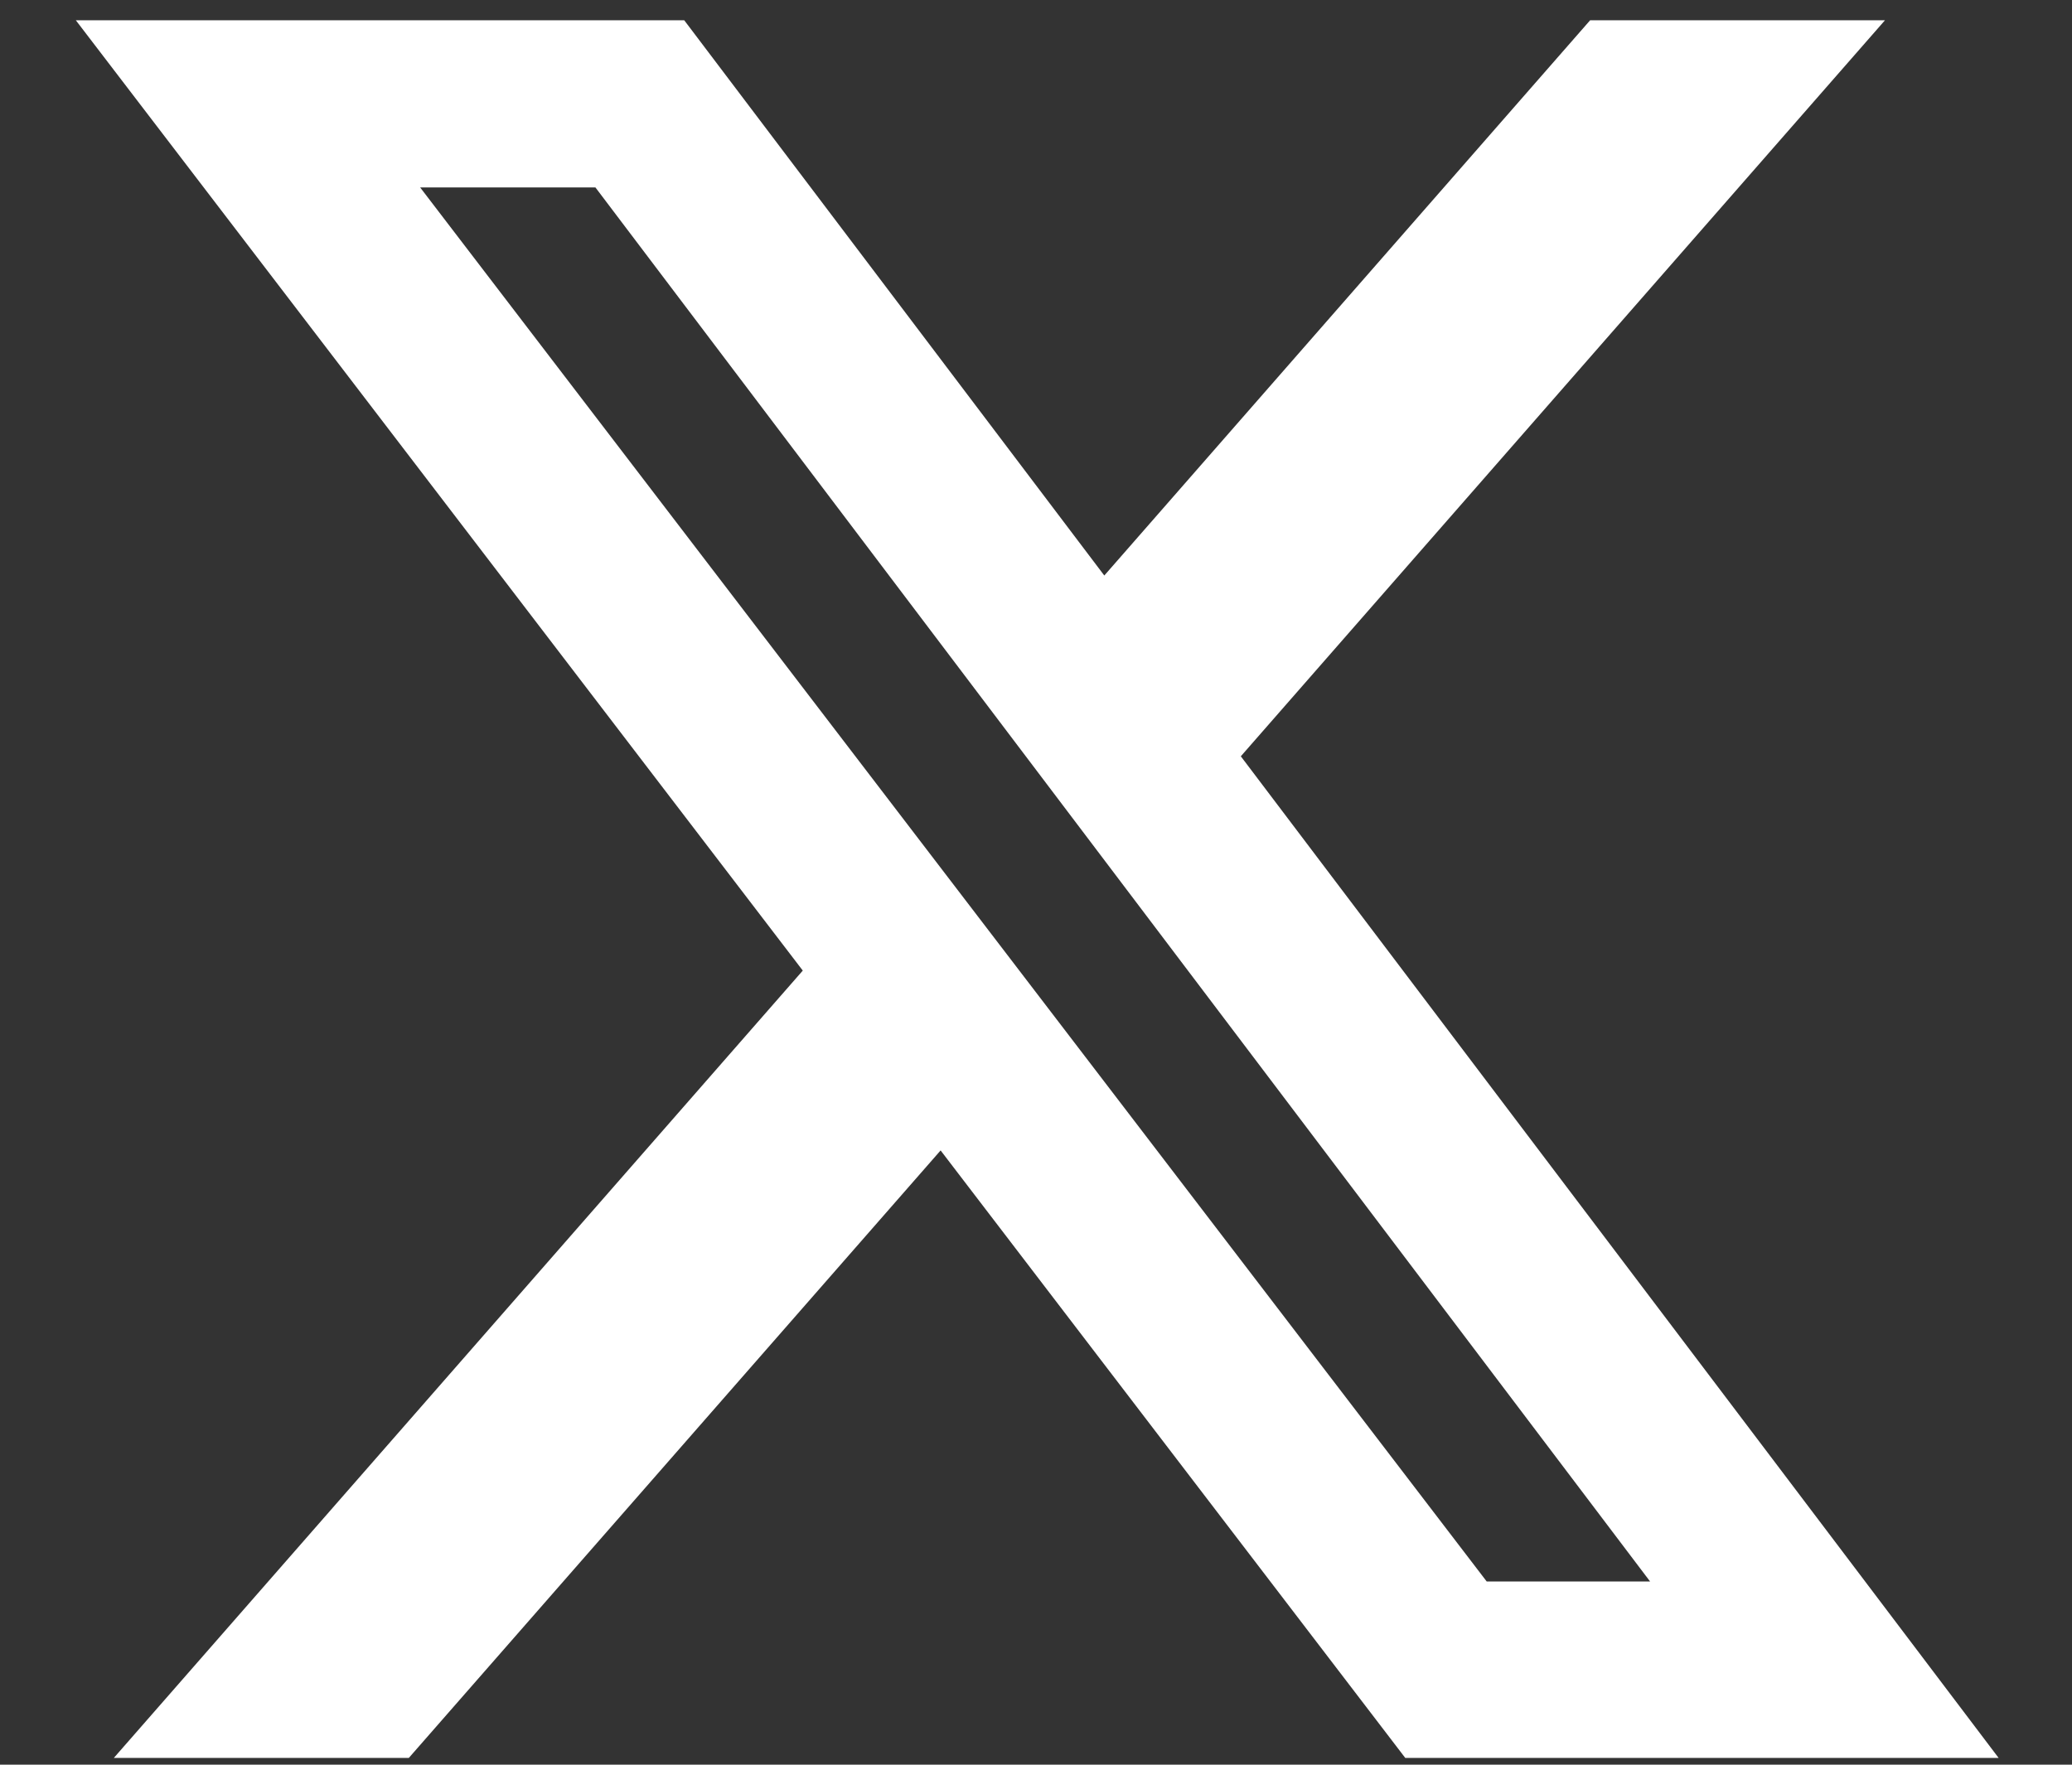 <svg width="27" height="23" viewBox="0 0 27 23" fill="none" xmlns="http://www.w3.org/2000/svg">
<rect x="0" y="0" width="27" height="23" fill="#333333" stroke="none"/>
<path d="M20.721 0.264H24.563L16.169 9.857L26.044 22.912H18.312L12.257 14.994L5.327 22.912H1.483L10.461 12.65L0.988 0.264H8.916L14.39 7.501L20.721 0.264ZM19.373 20.612H21.502L7.759 2.443H5.475L19.373 20.612Z" fill="white"/>
</svg>
